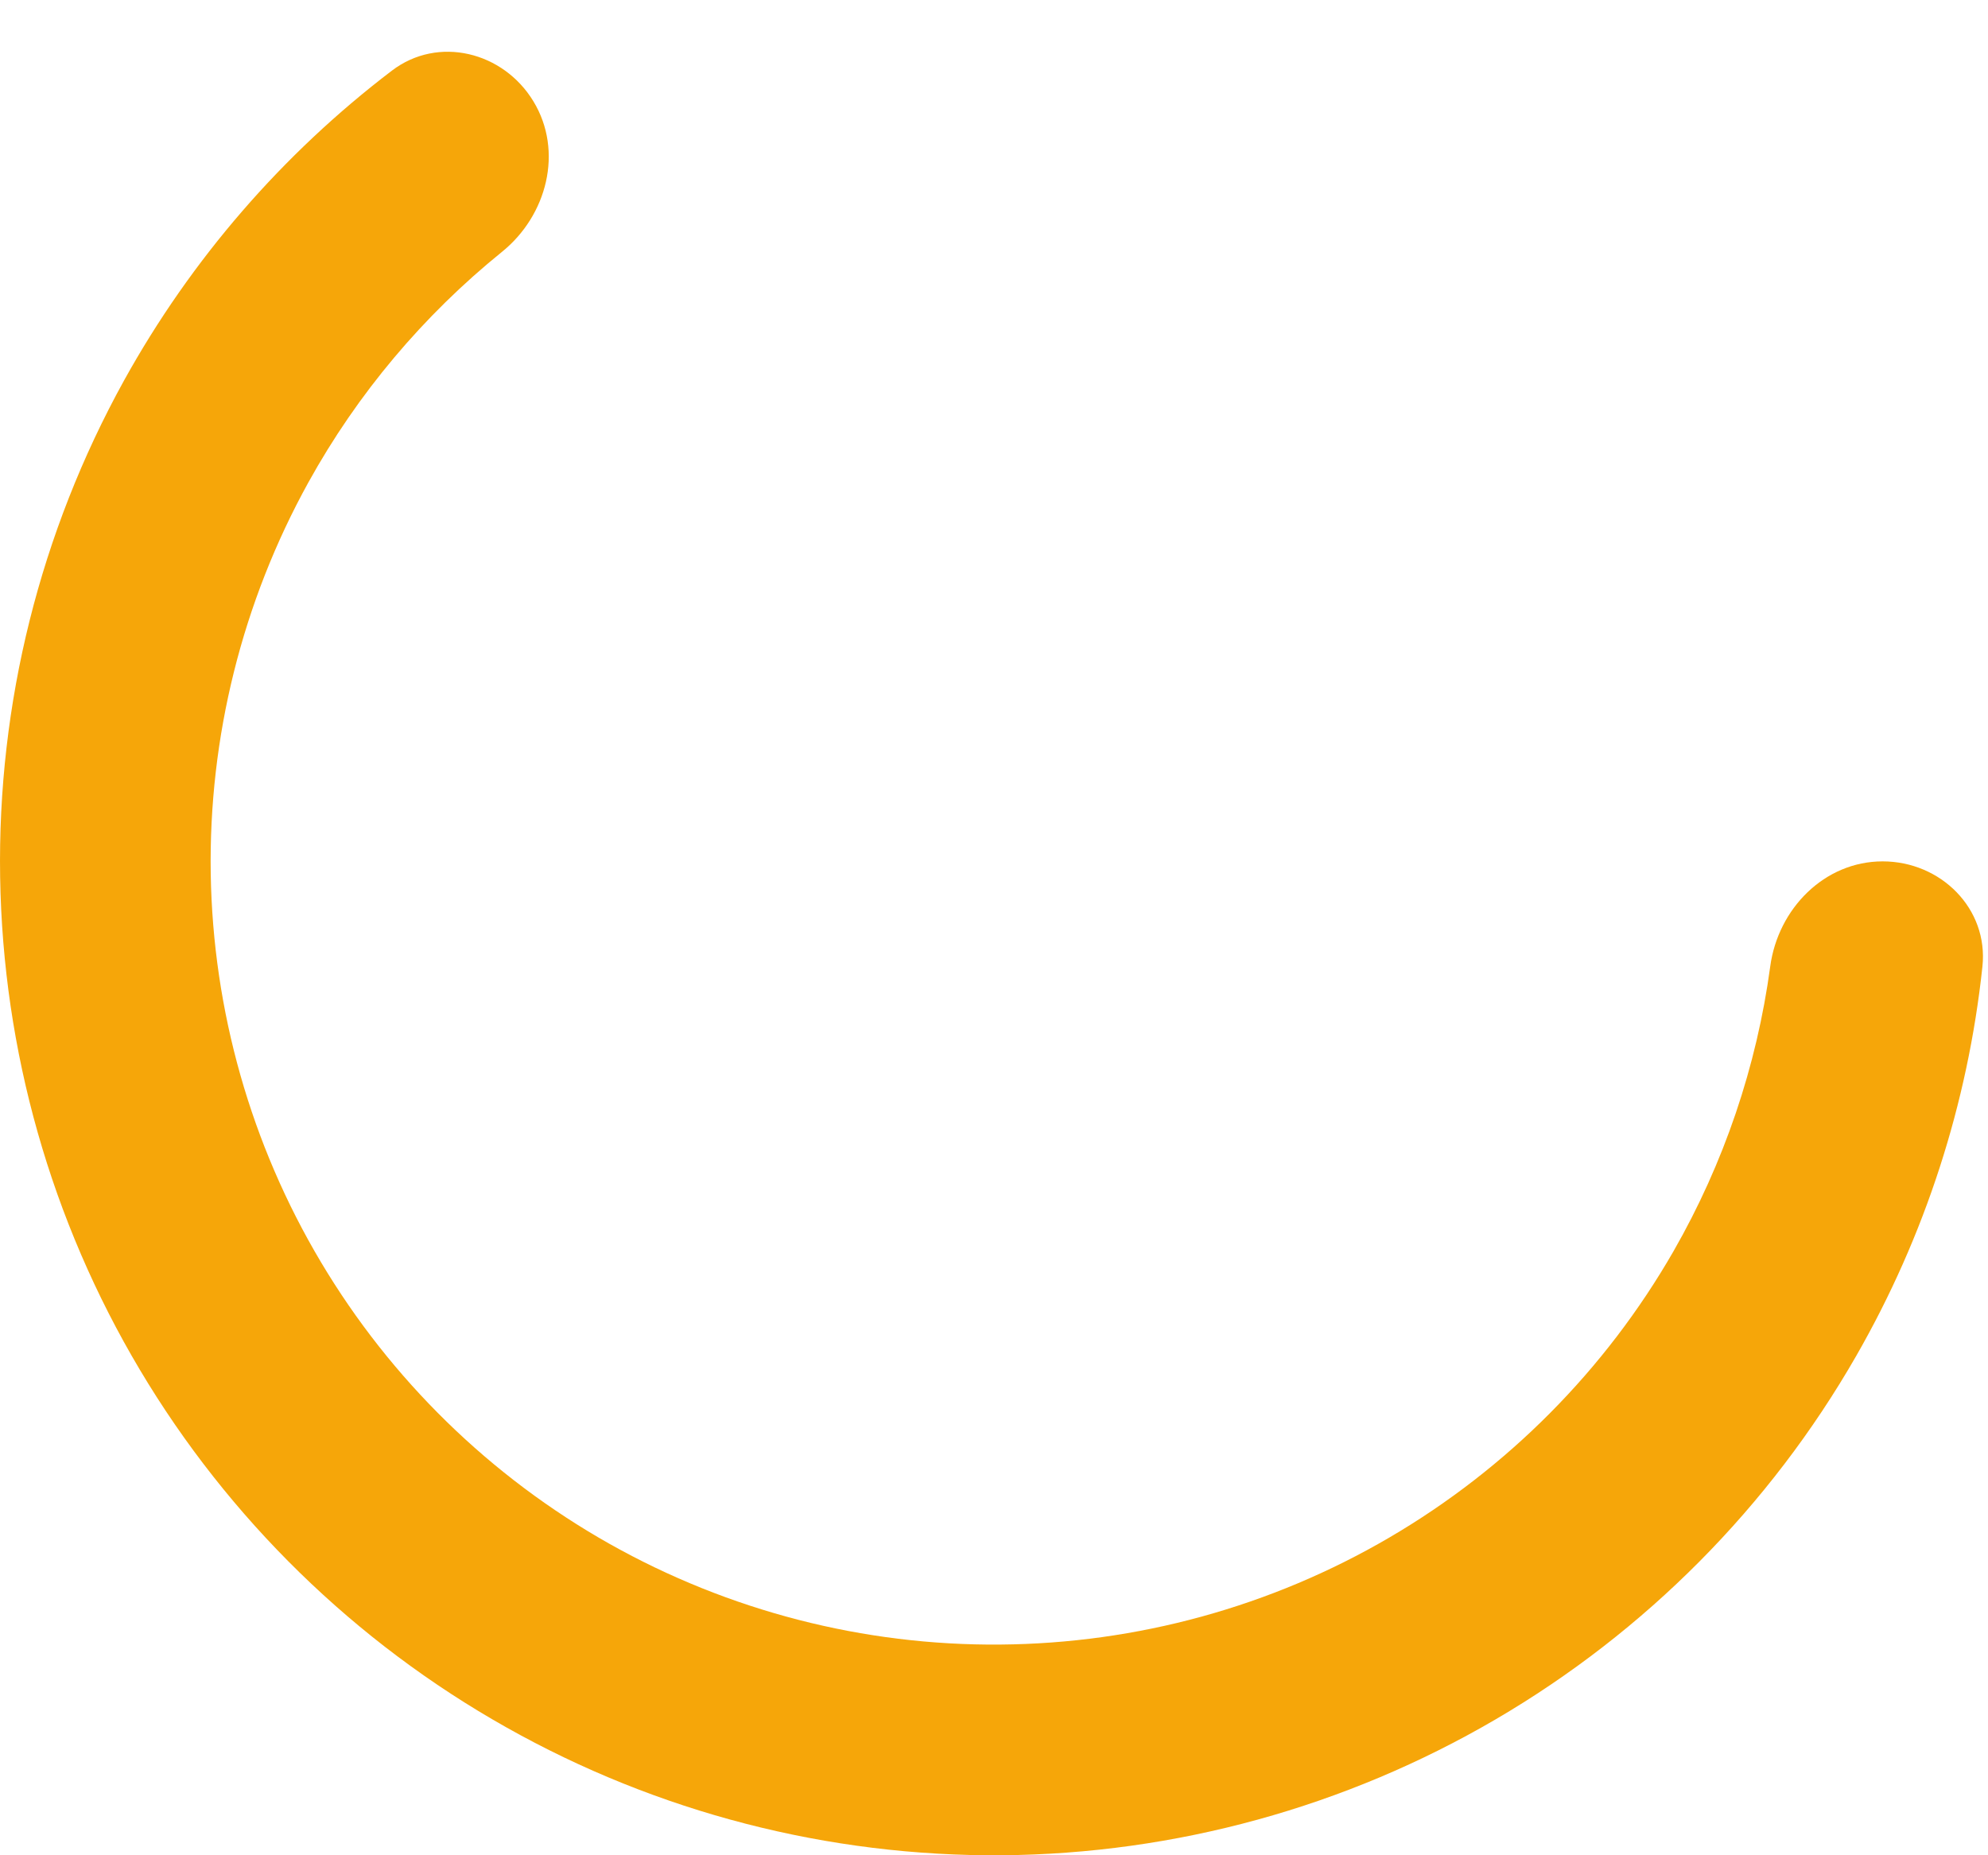 <svg width="15" height="14" viewBox="0 0 15 14" fill="none" xmlns="http://www.w3.org/2000/svg">
<path d="M14.205 6.5C14.644 6.5 15.004 6.857 14.958 7.293C14.848 8.326 14.525 9.327 14.005 10.233C13.353 11.369 12.415 12.314 11.284 12.975C10.153 13.636 8.869 13.989 7.56 14C6.25 14.01 4.96 13.677 3.819 13.034C2.678 12.392 1.725 11.461 1.055 10.336C0.385 9.21 0.022 7.929 0.001 6.619C-0.02 5.309 0.303 4.017 0.936 2.871C1.442 1.957 2.131 1.162 2.957 0.533C3.306 0.267 3.798 0.39 4.025 0.765C4.253 1.141 4.128 1.626 3.787 1.901C3.195 2.38 2.698 2.969 2.327 3.64C1.828 4.543 1.574 5.562 1.59 6.594C1.607 7.626 1.893 8.636 2.421 9.523C2.949 10.41 3.7 11.143 4.599 11.65C5.498 12.156 6.515 12.419 7.547 12.41C8.579 12.402 9.591 12.124 10.482 11.603C11.373 11.082 12.113 10.337 12.627 9.442C13.008 8.777 13.255 8.047 13.357 7.292C13.416 6.857 13.766 6.5 14.205 6.5Z" fill="#F6A609"/>
</svg>
